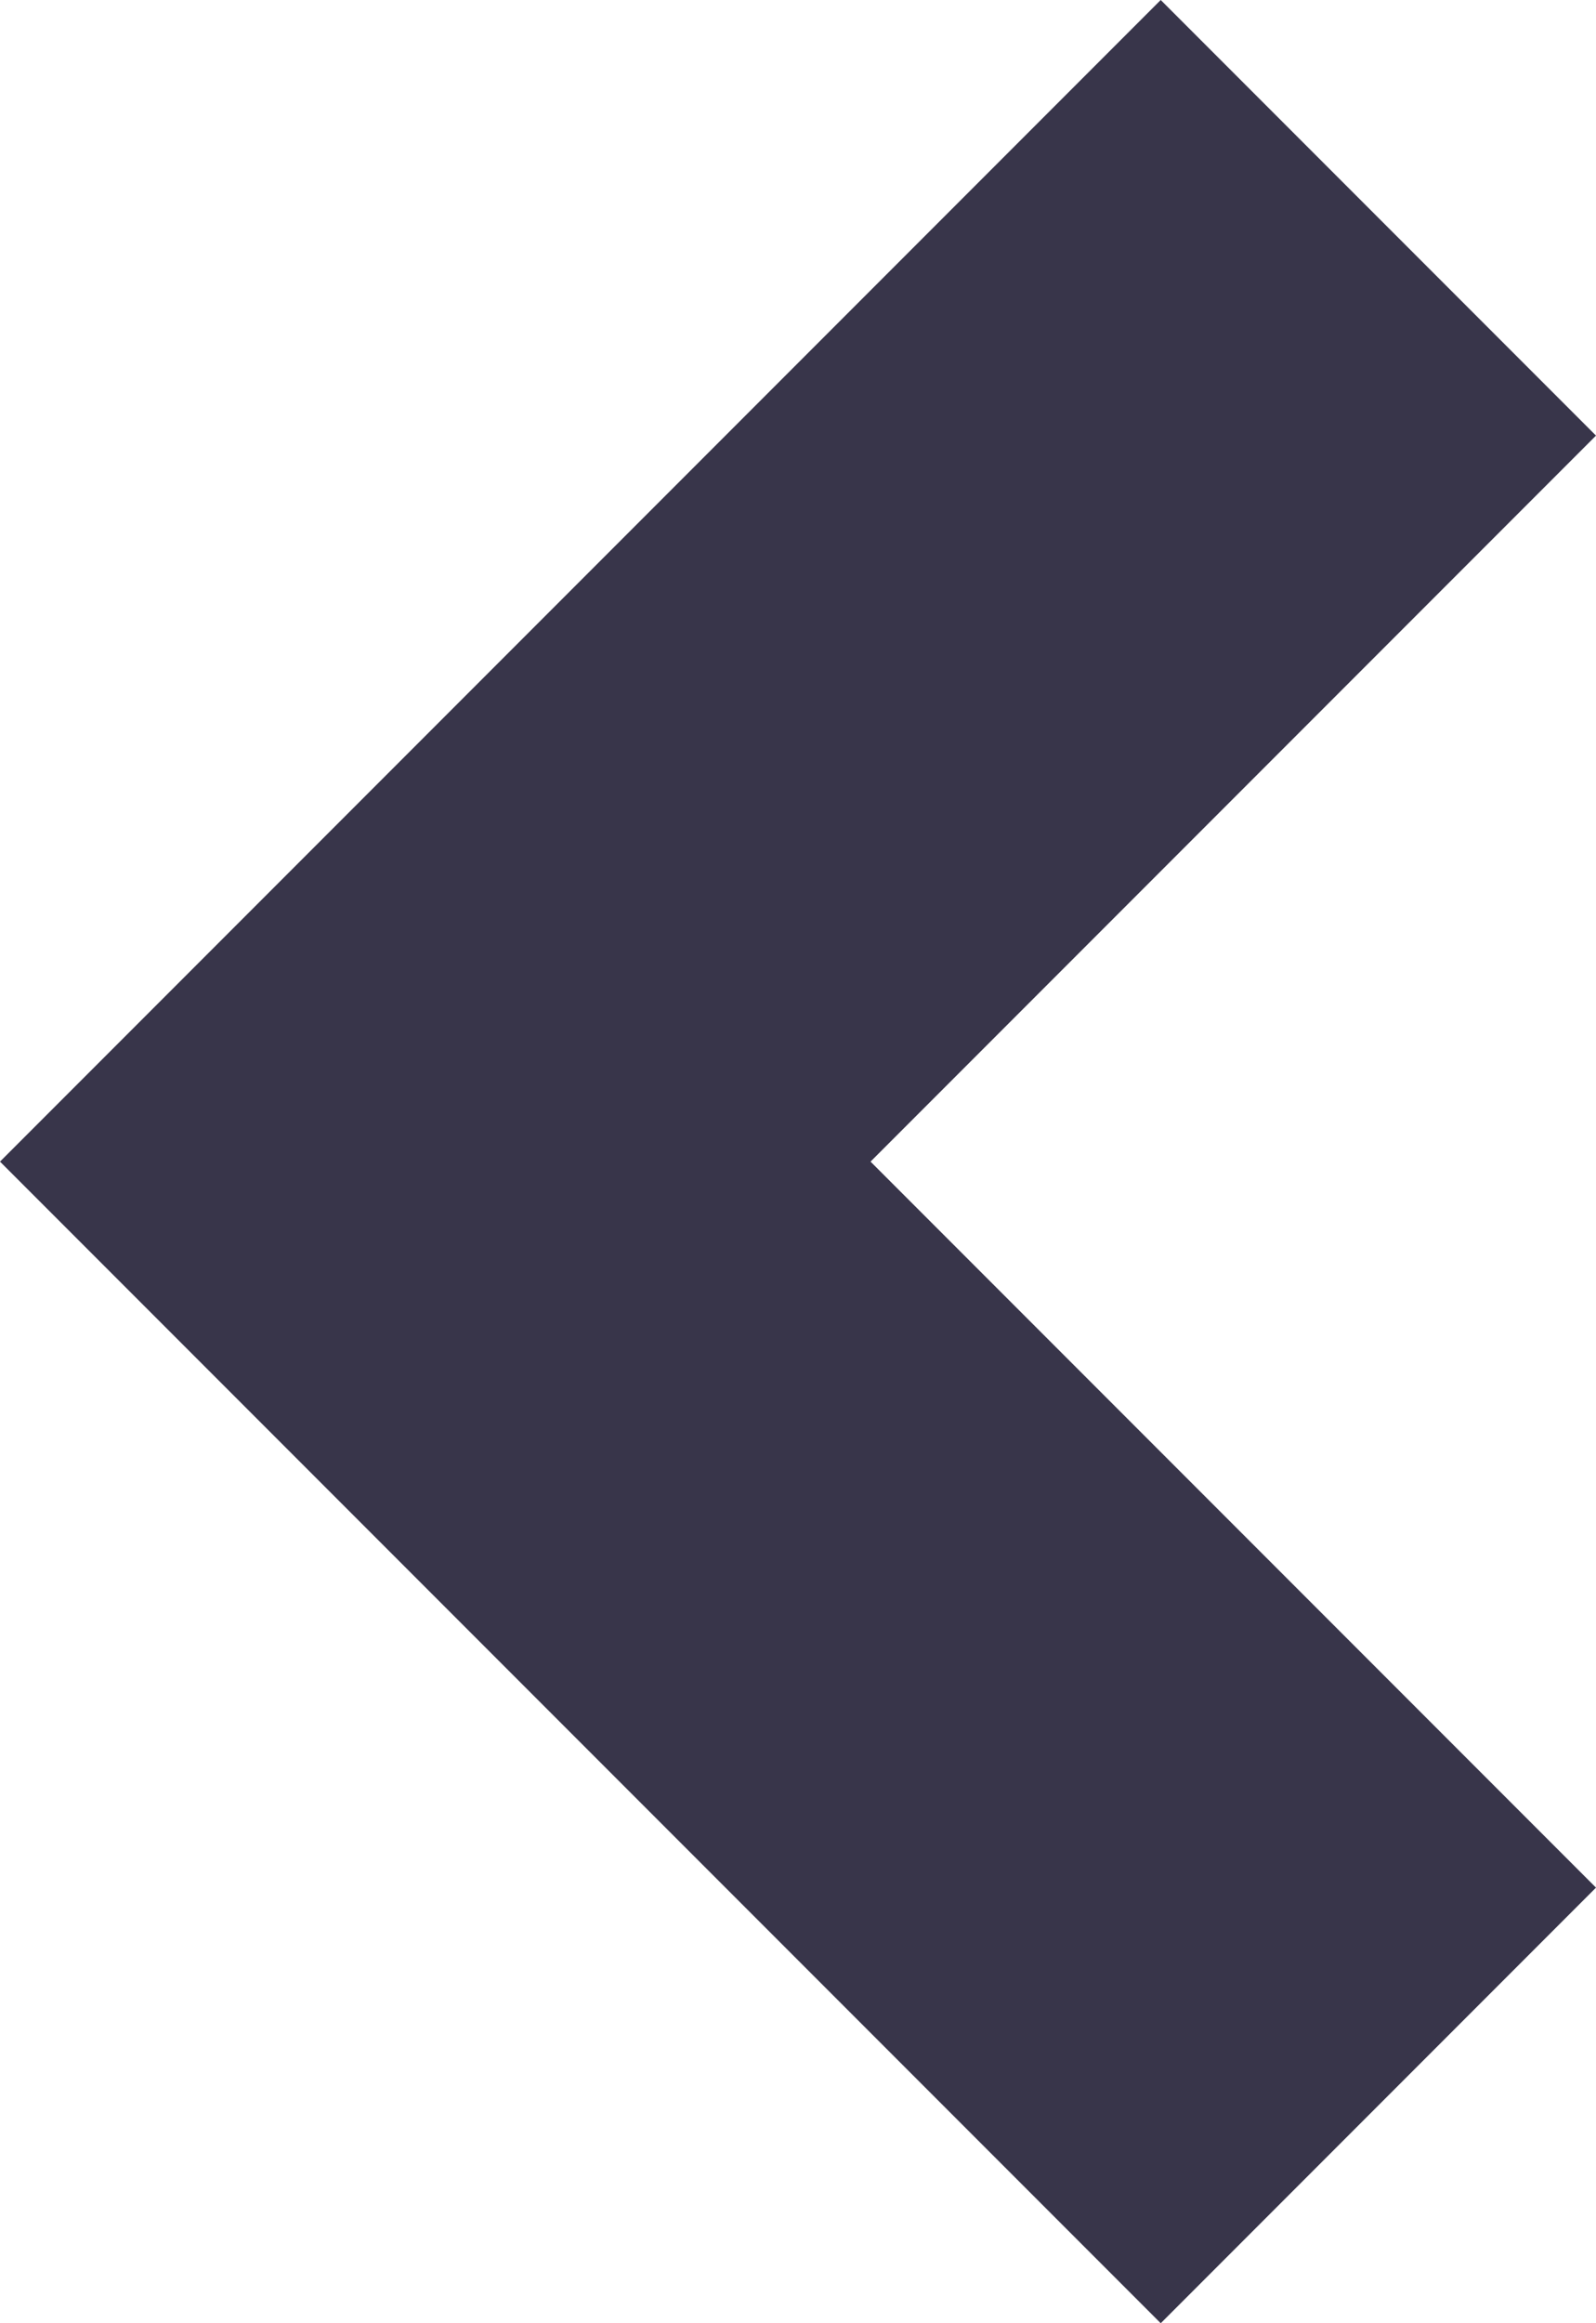 <svg xmlns="http://www.w3.org/2000/svg" width="16.5" height="24" viewBox="0 0 16.5 24"><defs><style>.a{fill:#38354a;}</style></defs><path class="a" d="M15.75,24.5l4.5-4.5-7.5-7.5L20.25,5,15.75.5l-12,12Z" transform="translate(-3.75 -0.5)"/></svg>
